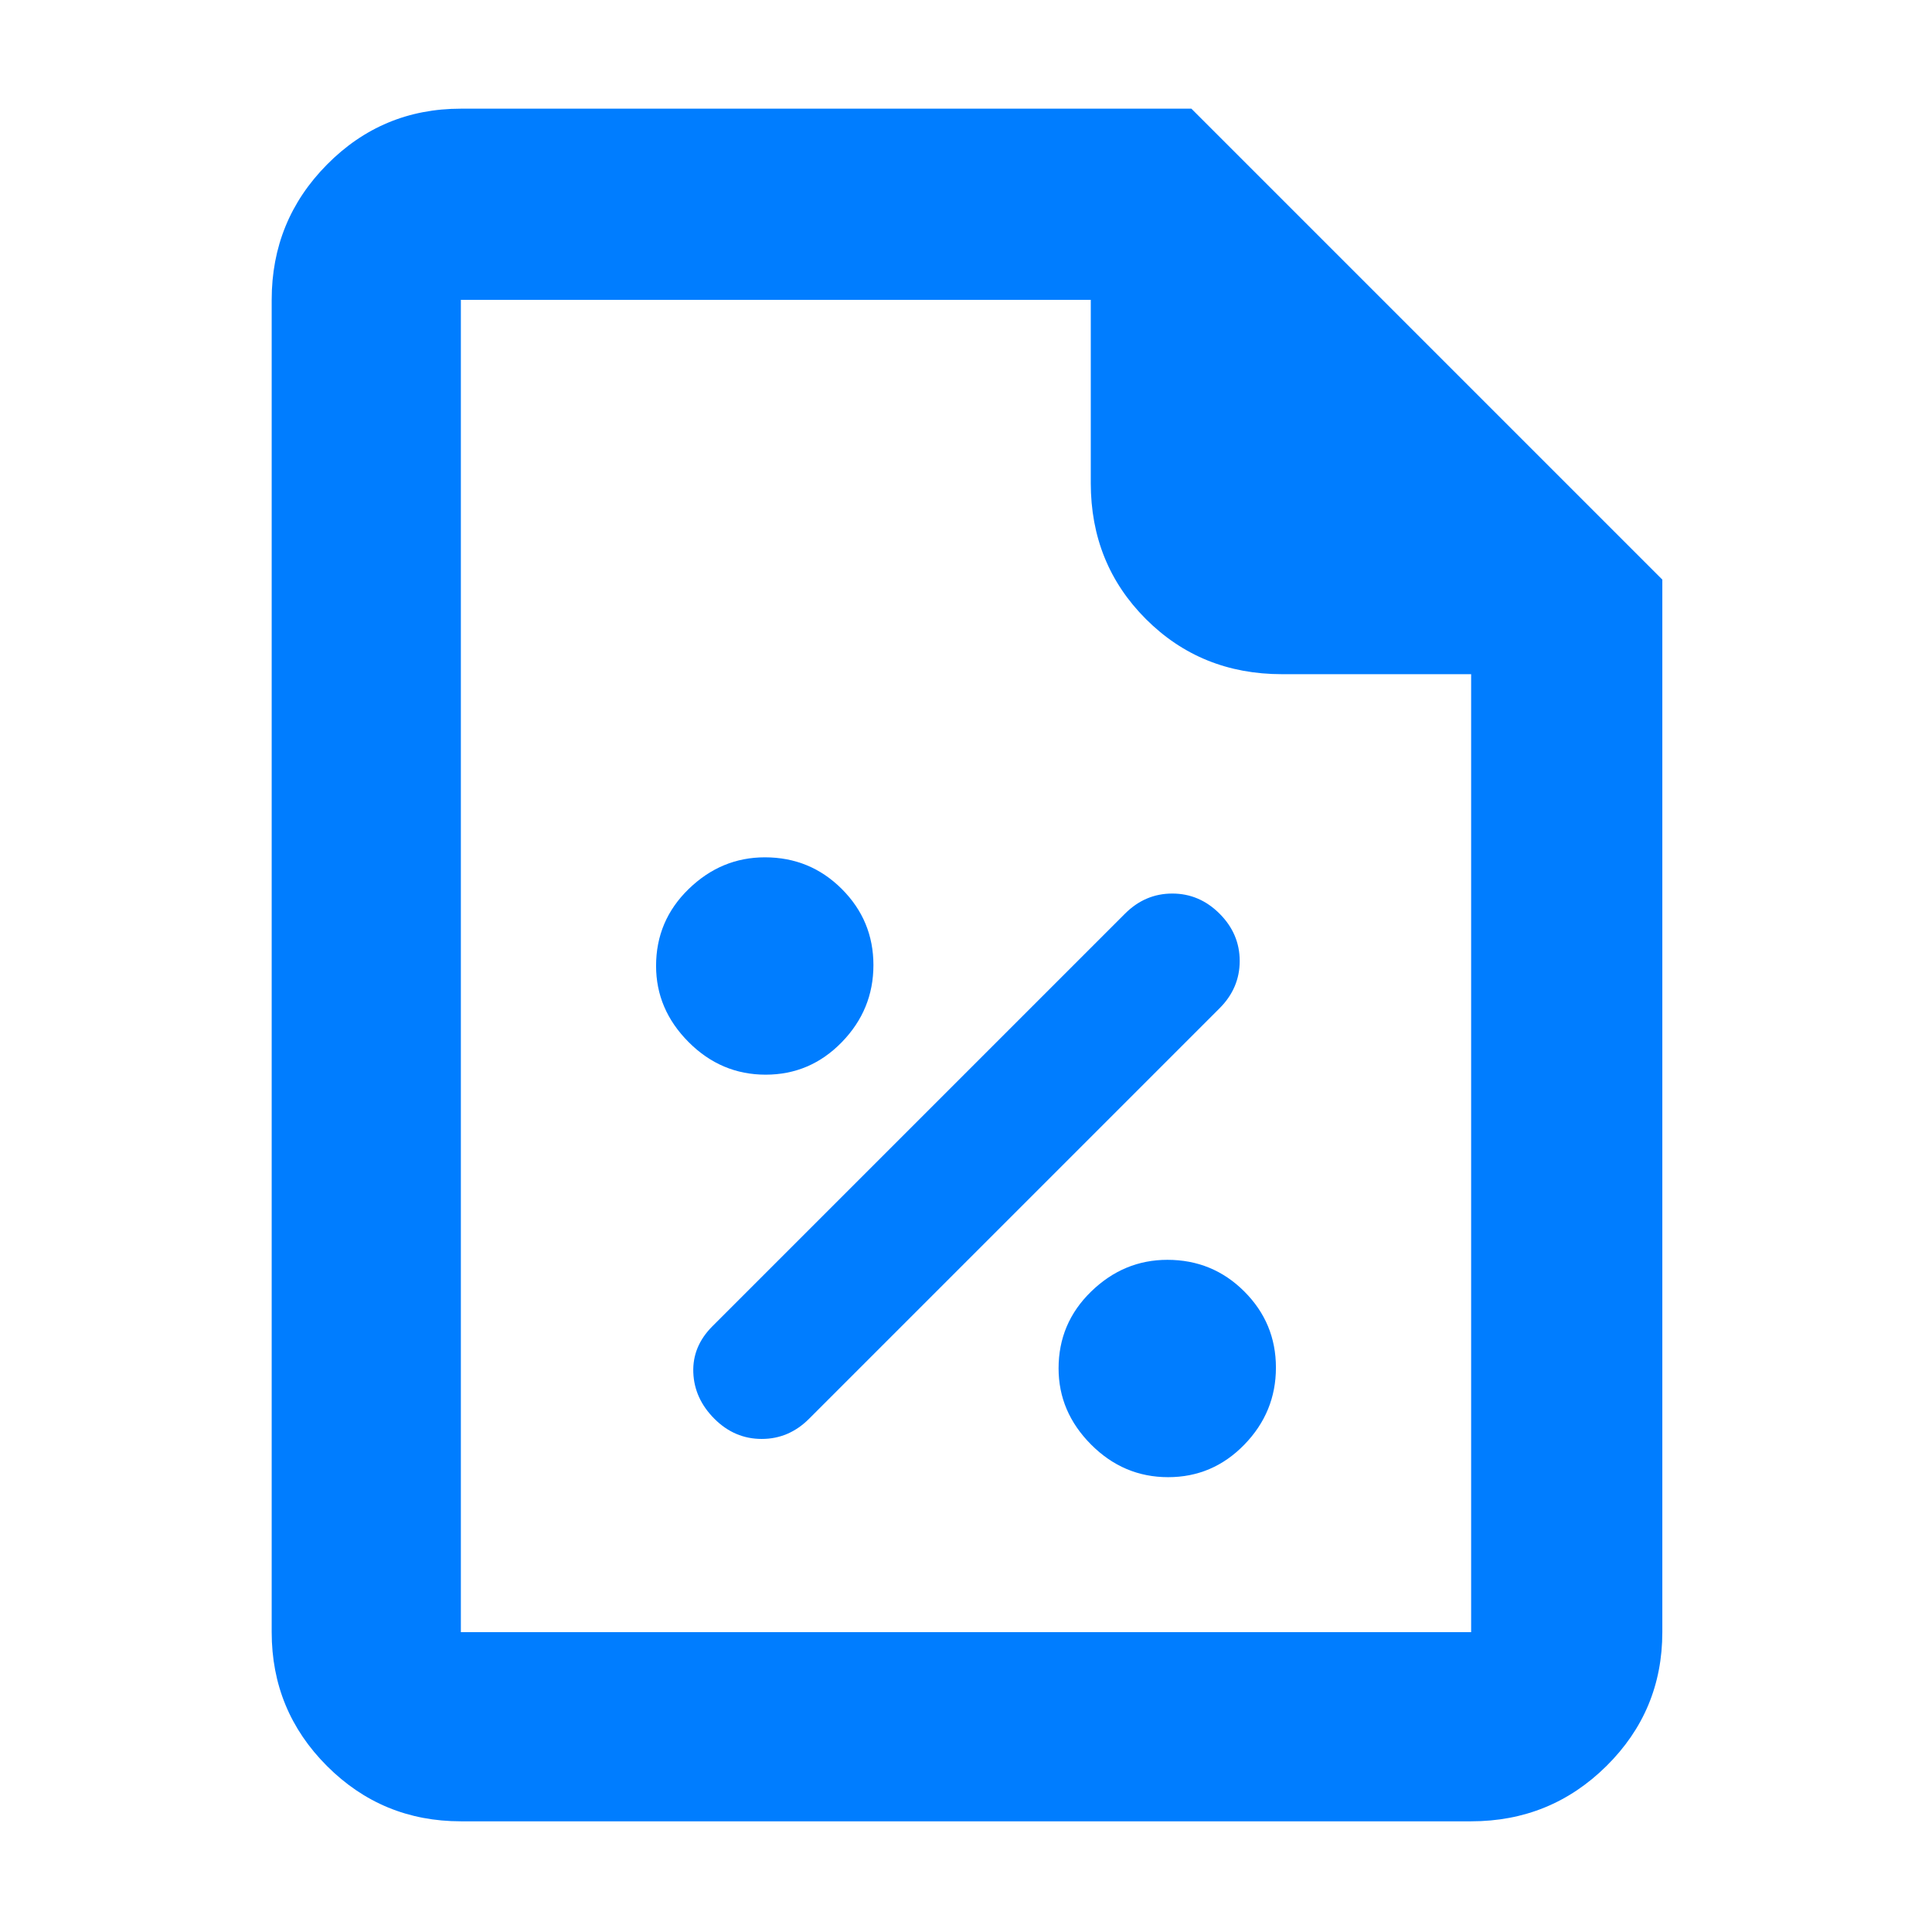 <svg xmlns="http://www.w3.org/2000/svg" height="48" viewBox="0 -960 960 960" width="48"><path fill="rgb(0, 125, 255)" d="M580.44-226q22.14 0 37.85-16.15T634-280.44q0-22.14-15.73-37.85Q602.53-334 580.06-334q-21.64 0-37.85 15.73Q526-302.53 526-280.06q0 21.64 16.15 37.85T580.44-226ZM355-255q10 10 23.5 10t23.5-10l204-204q10-10 10-23.5T606-506q-10-10-23.5-10T559-506L354-301q-10 10-9.5 23t10.5 23Zm25.44-171q22.14 0 37.85-16.15T434-480.44q0-22.14-15.73-37.85Q402.53-534 380.06-534q-21.64 0-37.85 15.73Q326-502.53 326-480.06q0 21.64 16.15 37.85T380.44-426ZM229-55q-39.05 0-66.52-27.47Q135-109.95 135-149v-662q0-39.46 27.48-67.23Q189.95-906 229-906h363l234 234v523q0 39.05-27.77 66.53Q770.46-55 731-55H229Zm313-665v-91H229v662h502v-476h-94q-40.21 0-67.61-27.39Q542-679.79 542-720Zm-313-91v186-186 662-662Z"/></svg>